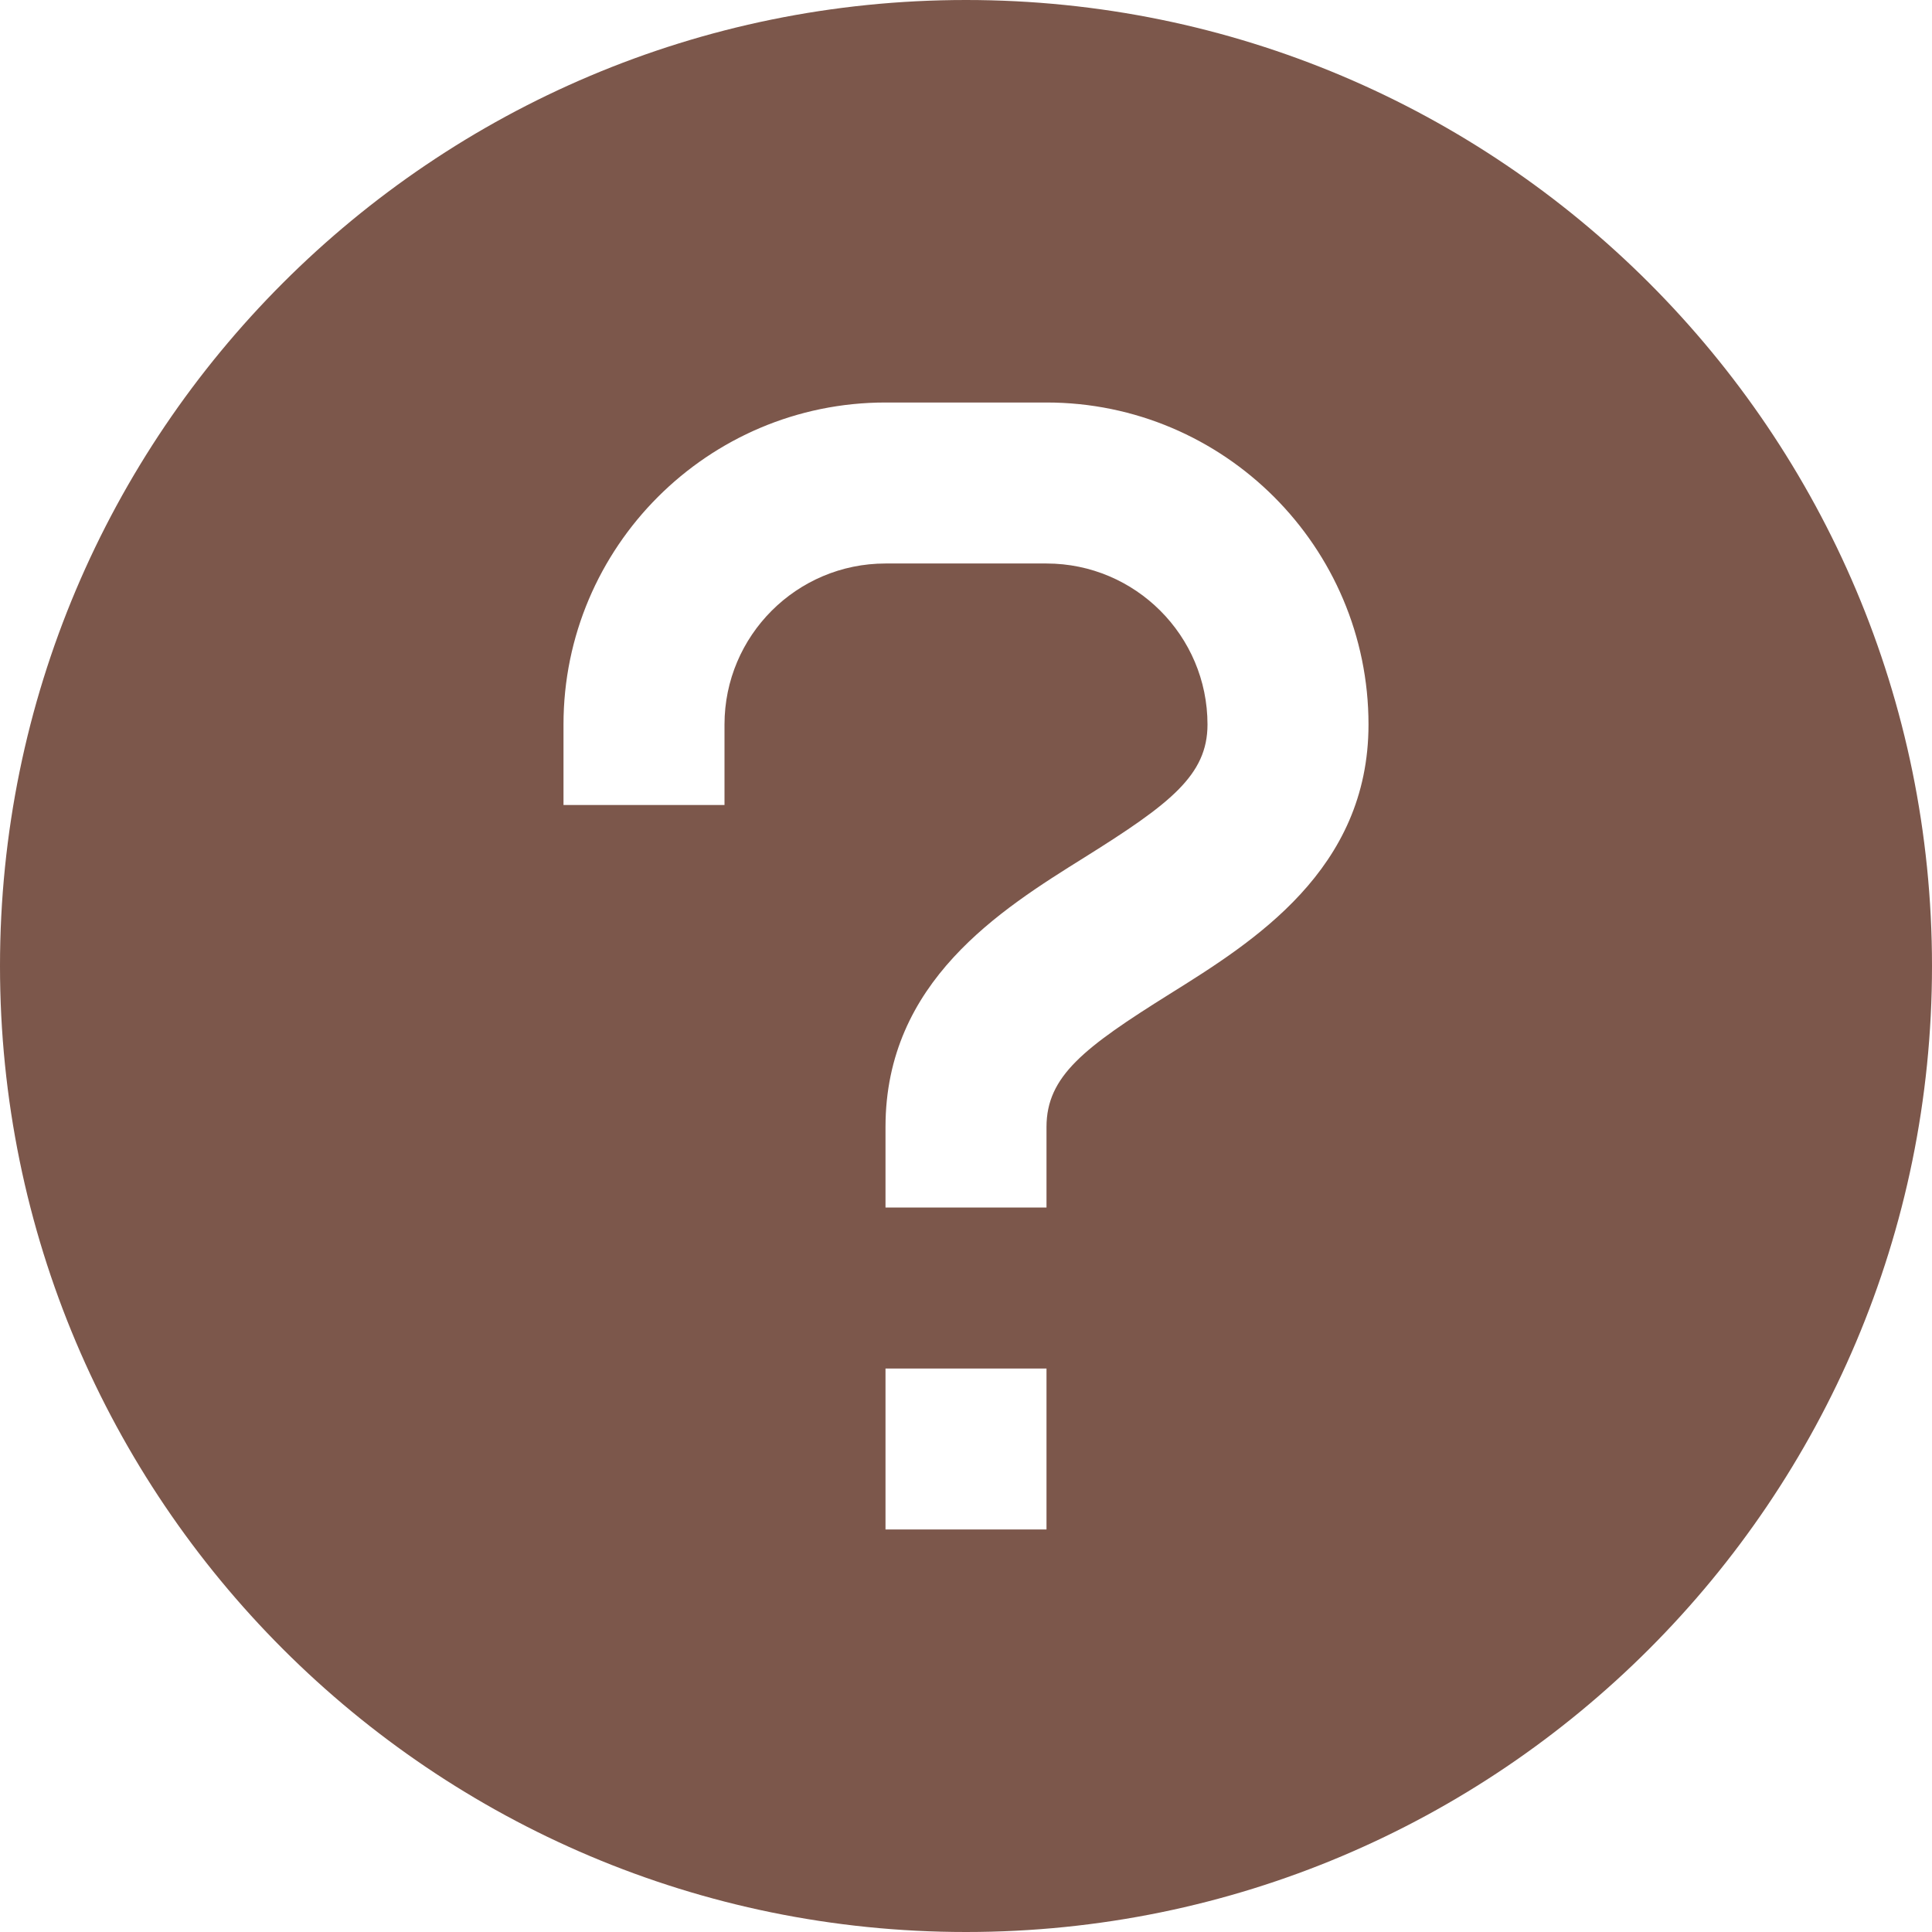 <svg width="500" height="500" viewBox="0 0 500 500" fill="none" xmlns="http://www.w3.org/2000/svg">
<path d="M250 0C111.928 0 0 111.928 0 250C0 388.072 111.928 500 250 500C388.072 500 500 388.072 500 250C500 111.928 388.072 0 250 0ZM270.833 395.833H229.167V354.167H270.833V395.833ZM302.714 257.243C280.538 271.118 270.833 278.524 270.833 291.667V312.5H229.167V291.667C229.167 254.069 258.911 235.474 280.619 221.924C302.795 208.049 312.5 200.643 312.5 187.5C312.5 164.51 293.803 145.833 270.833 145.833H229.167C206.197 145.833 187.5 164.51 187.5 187.5V208.333H145.833V187.5C145.833 141.561 183.207 104.167 229.167 104.167H270.833C316.793 104.167 354.167 141.561 354.167 187.5C354.167 225.098 324.422 243.693 302.714 257.243Z" fill="#7C574B"/>
</svg>
